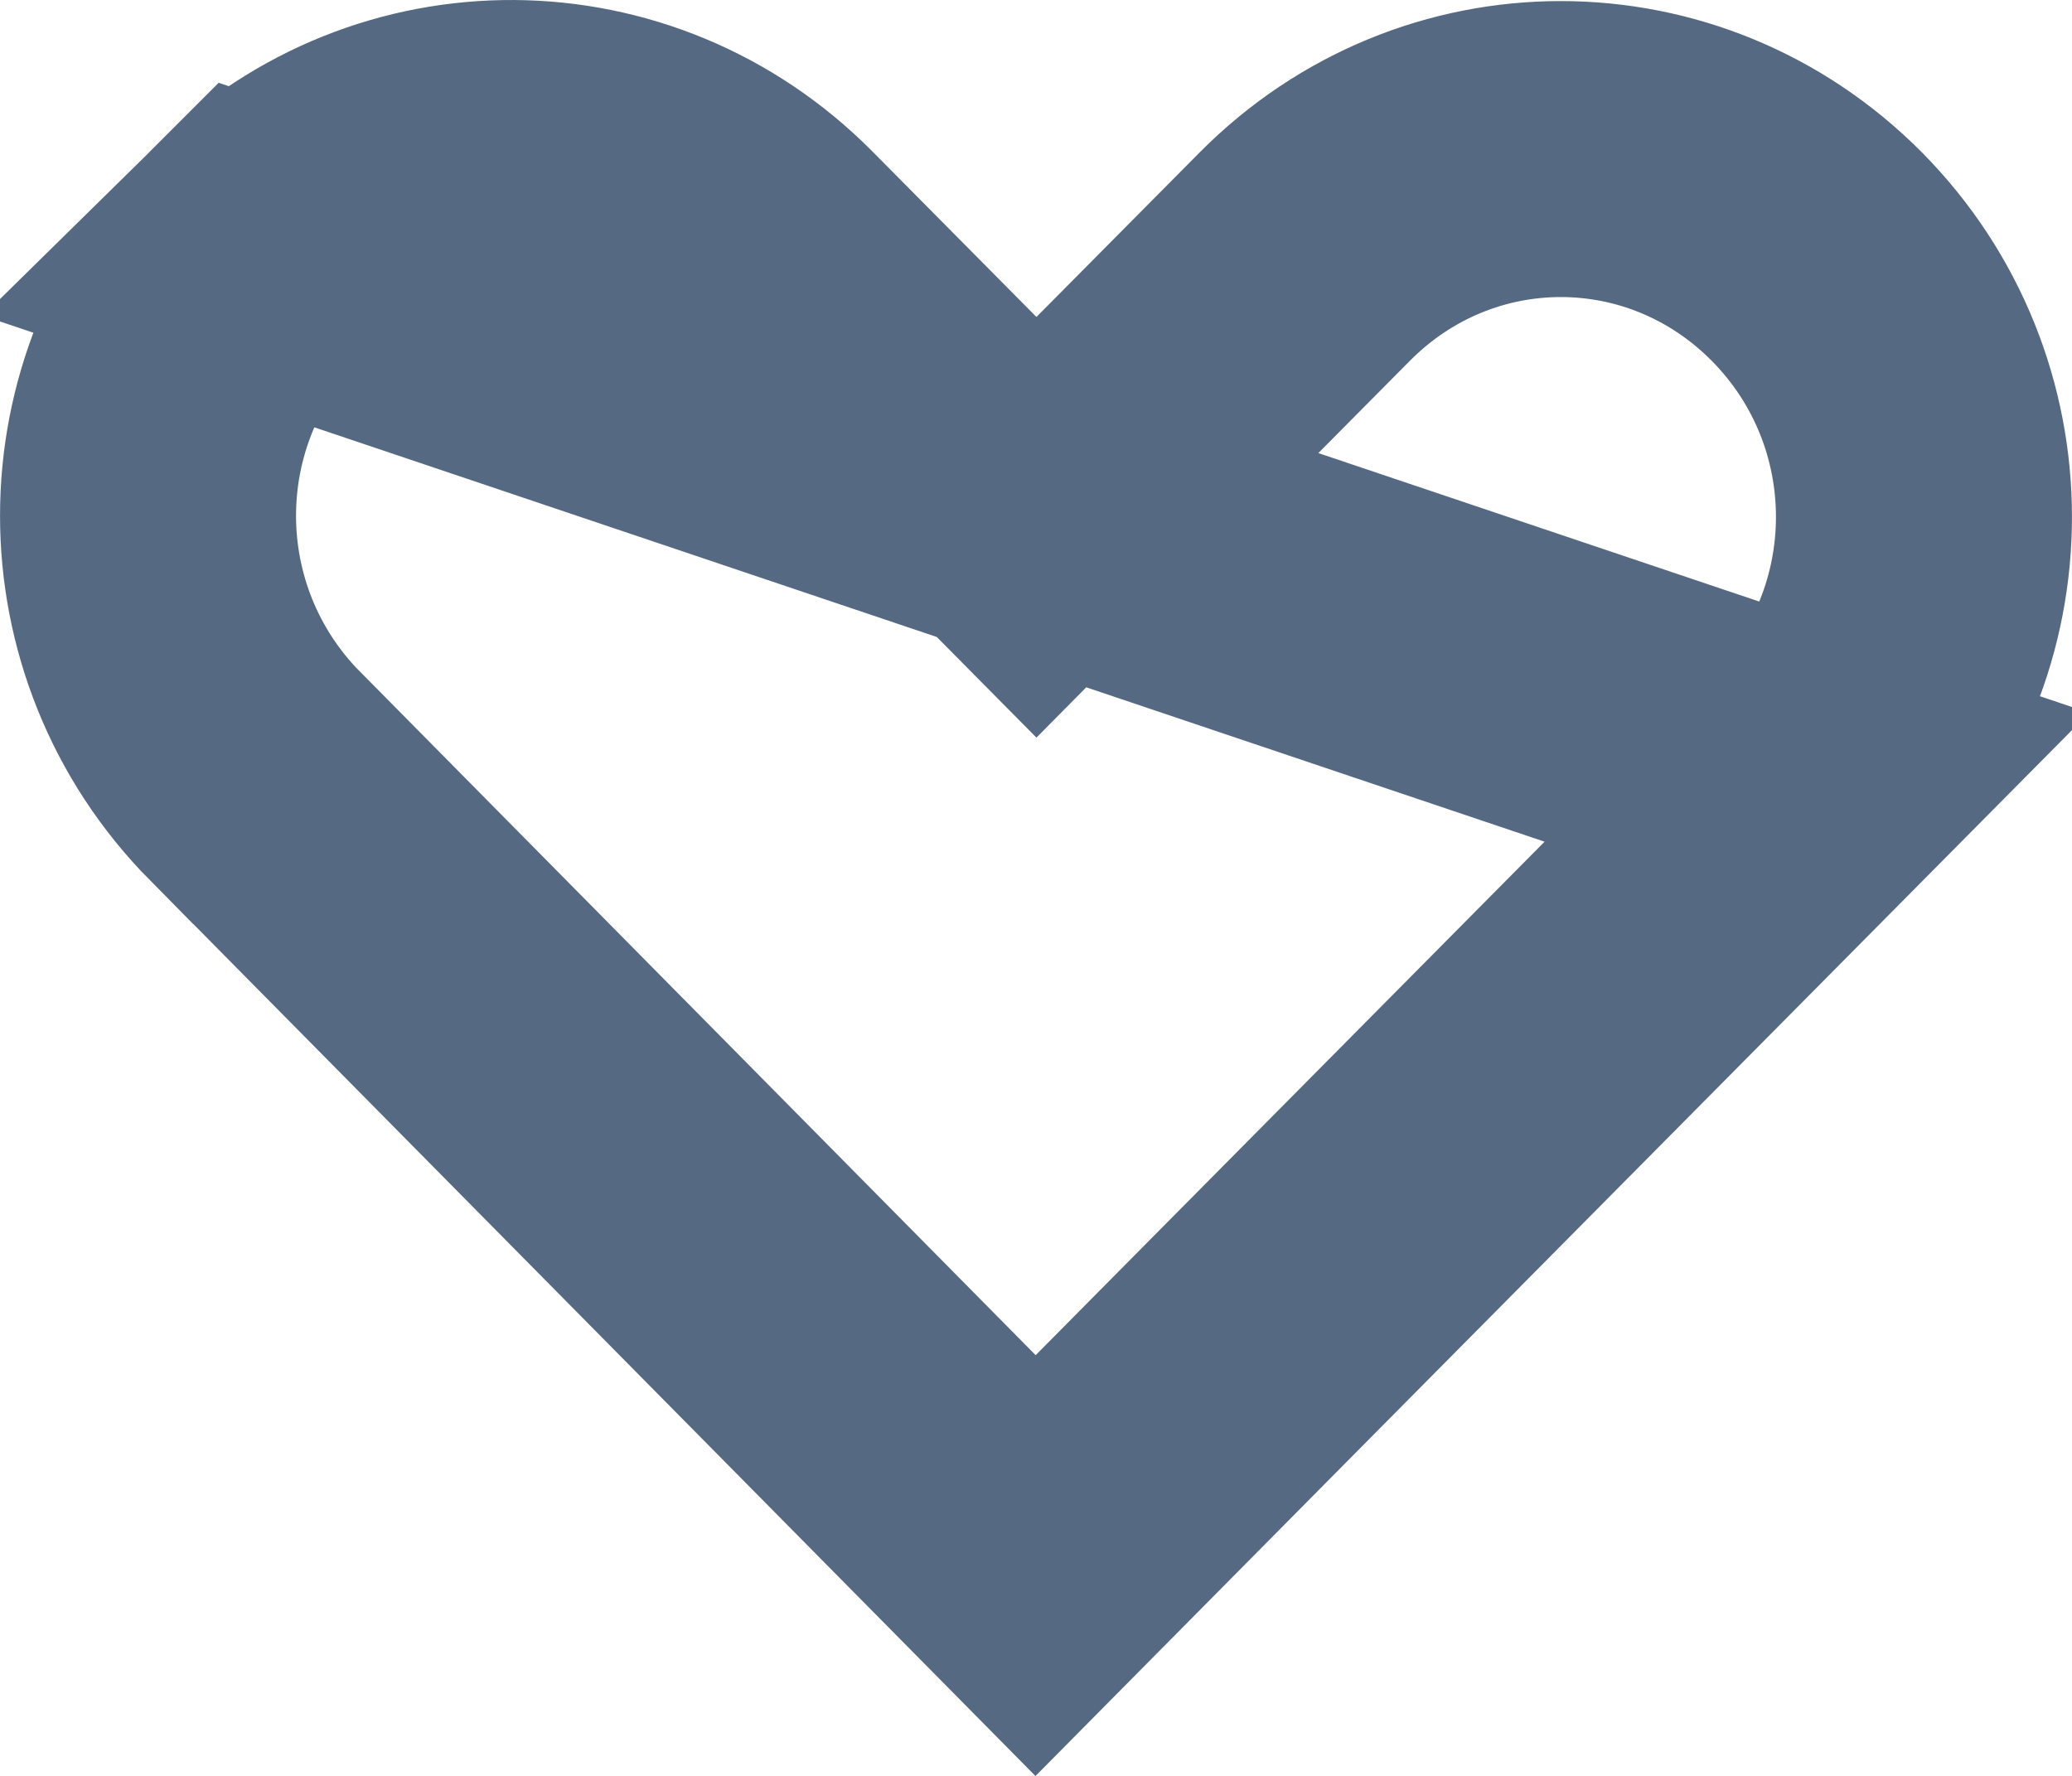 <svg width="14" height="12" viewBox="0 0 14 12" fill="none" xmlns="http://www.w3.org/2000/svg">
<path d="M1.746 1.705L1.724 1.727C0.759 2.701 0.759 4.268 1.724 5.245L1.725 5.245L6.997 10.579C7.483 10.088 7.969 9.598 8.454 9.108C9.728 7.822 11.002 6.537 12.276 5.252L1.746 1.705ZM1.746 1.705C2.708 0.758 4.23 0.765 5.184 1.727C5.184 1.727 5.184 1.727 5.184 1.727L6.293 2.846L7.003 3.563L7.713 2.846L8.816 1.734C8.816 1.734 8.816 1.734 8.816 1.734C9.777 0.765 11.315 0.765 12.276 1.734C13.241 2.709 13.241 4.277 12.276 5.251L1.746 1.705Z" stroke="#556982" stroke-width="2"/>
</svg>
